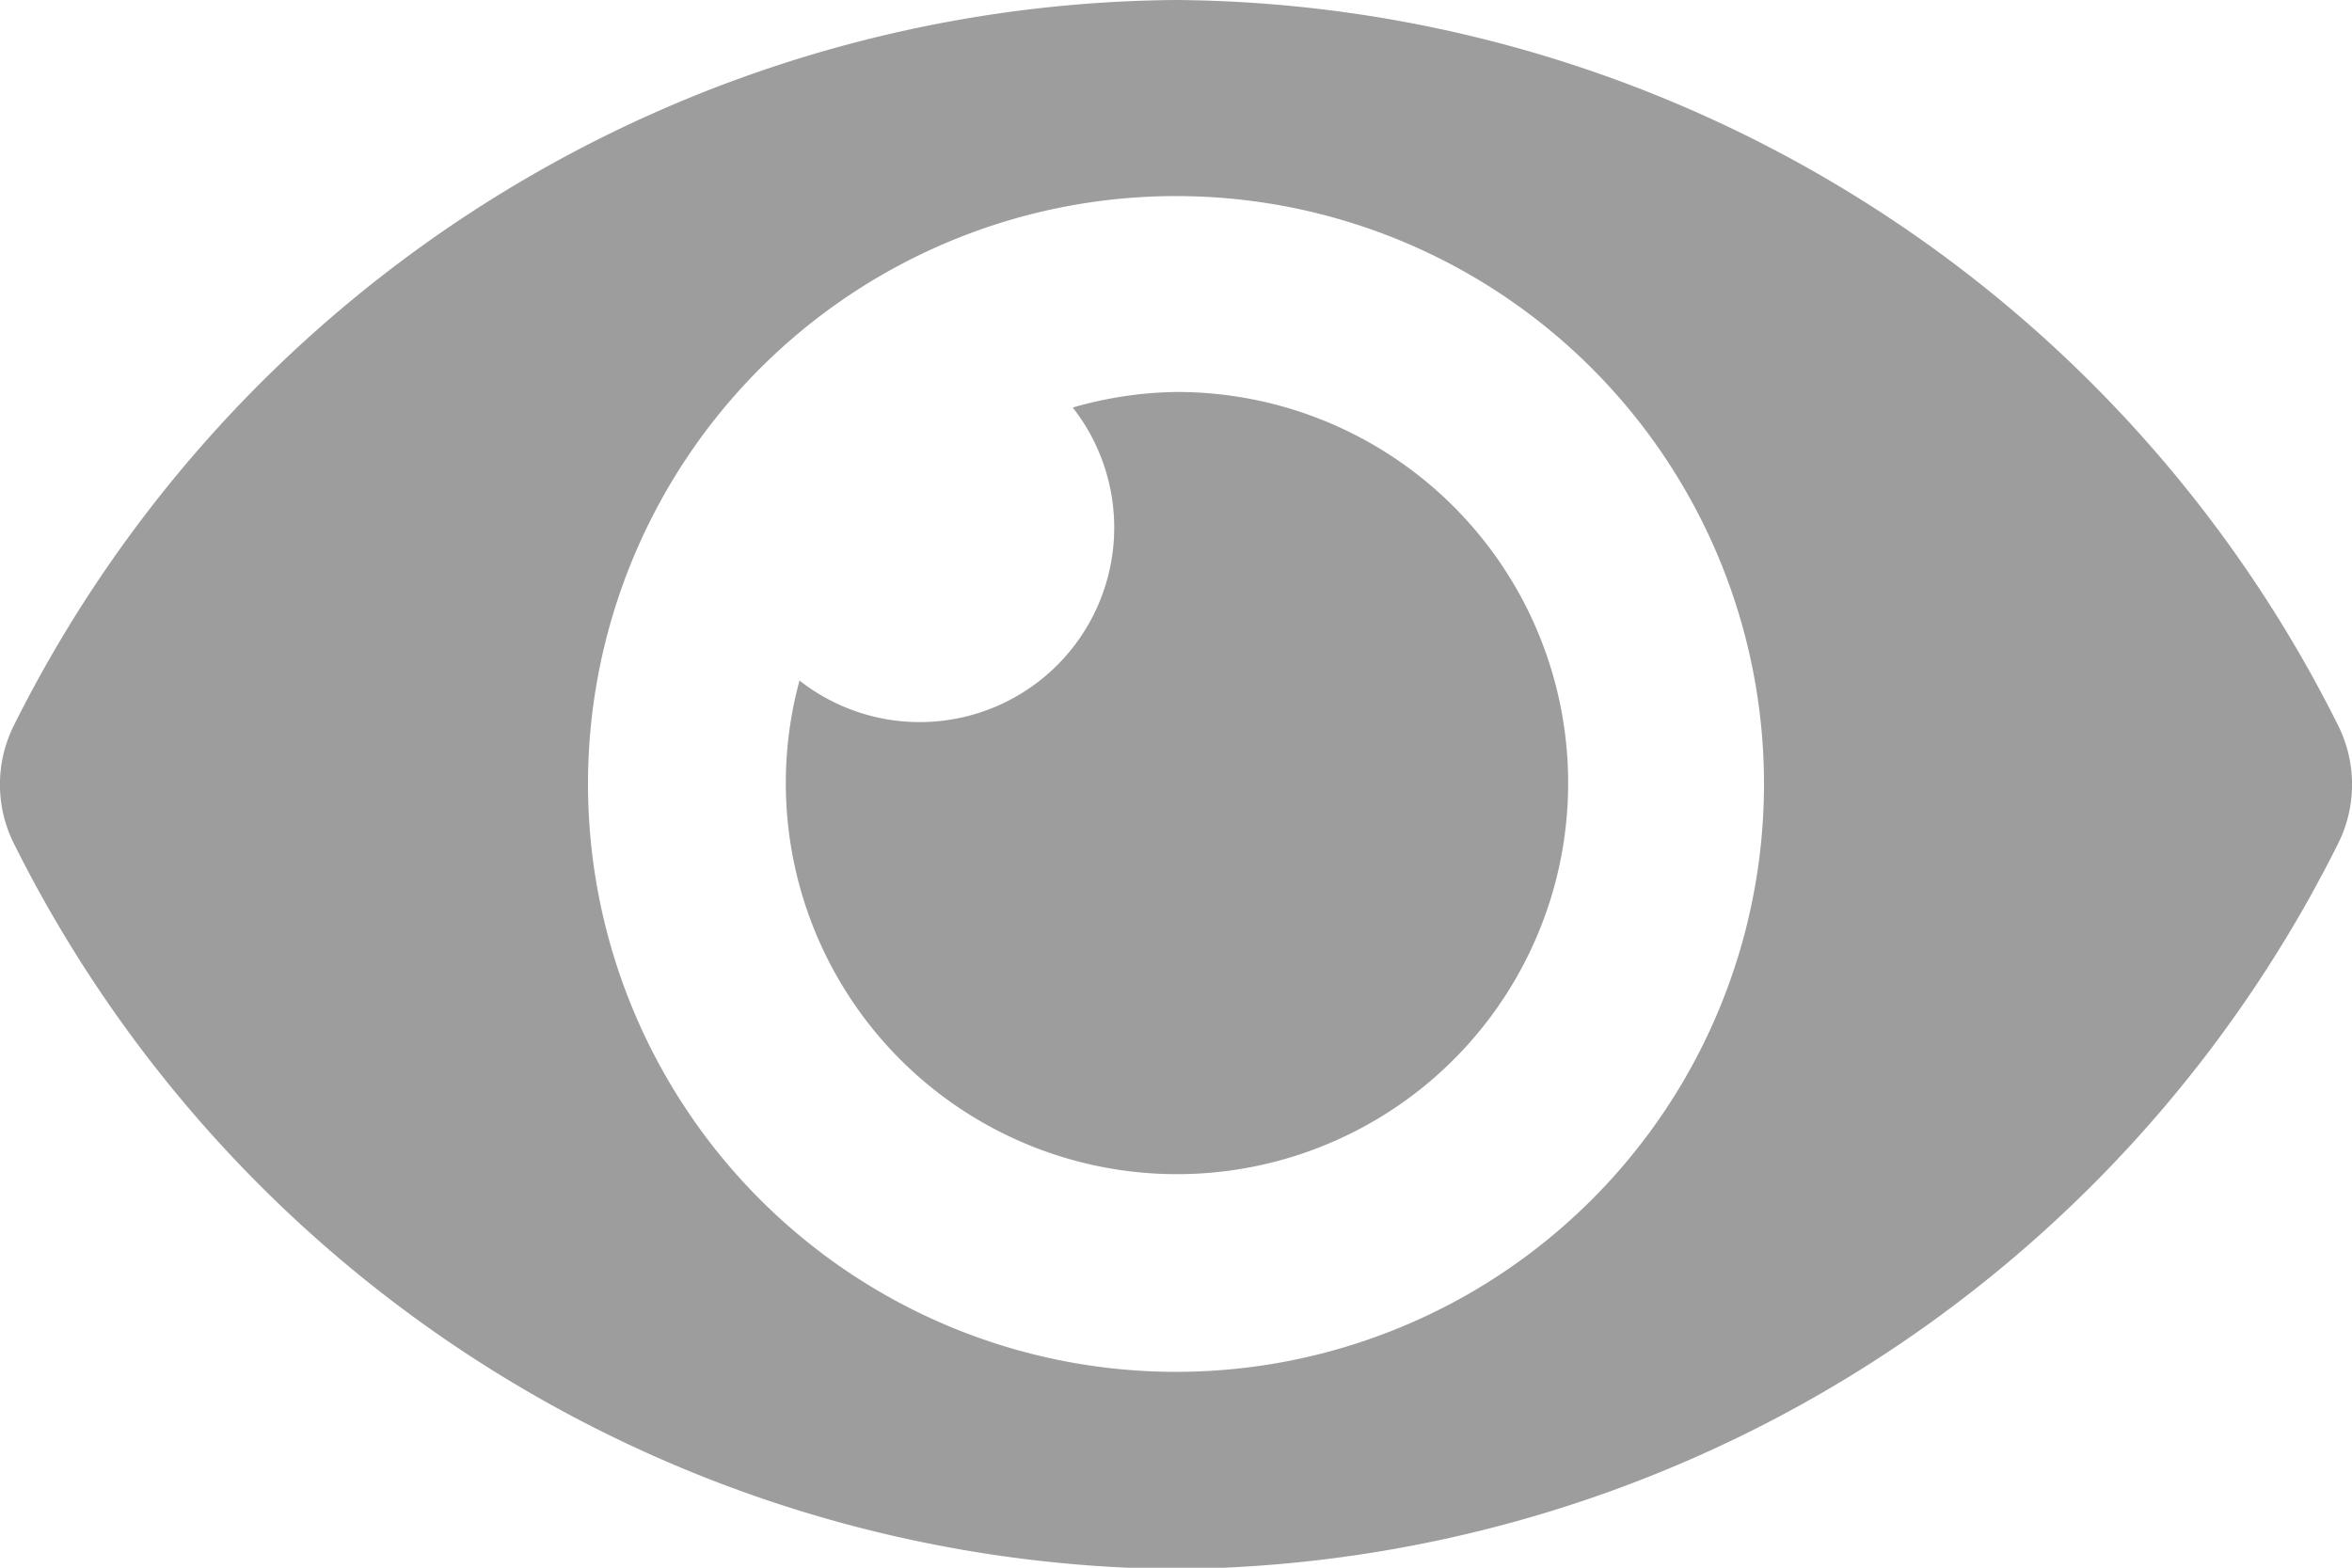 <svg xmlns="http://www.w3.org/2000/svg" width="13.3" height="8.867" viewBox="0 0 13.3 8.867">
  <path id="Icon_awesome-eye" data-name="Icon awesome-eye" d="M13.22,8.6A7.406,7.406,0,0,0,6.65,4.5,7.407,7.407,0,0,0,.08,8.6a.747.747,0,0,0,0,.674,7.406,7.406,0,0,0,6.57,4.1,7.407,7.407,0,0,0,6.57-4.1A.747.747,0,0,0,13.22,8.6ZM6.65,12.259A3.325,3.325,0,1,1,9.975,8.933,3.325,3.325,0,0,1,6.65,12.259Zm0-5.542a2.2,2.2,0,0,0-.584.088A1.1,1.1,0,0,1,4.521,8.349,2.212,2.212,0,1,0,6.65,6.717Z" transform="translate(0 -4.5)" fill="#9d9d9d"/>
</svg>
